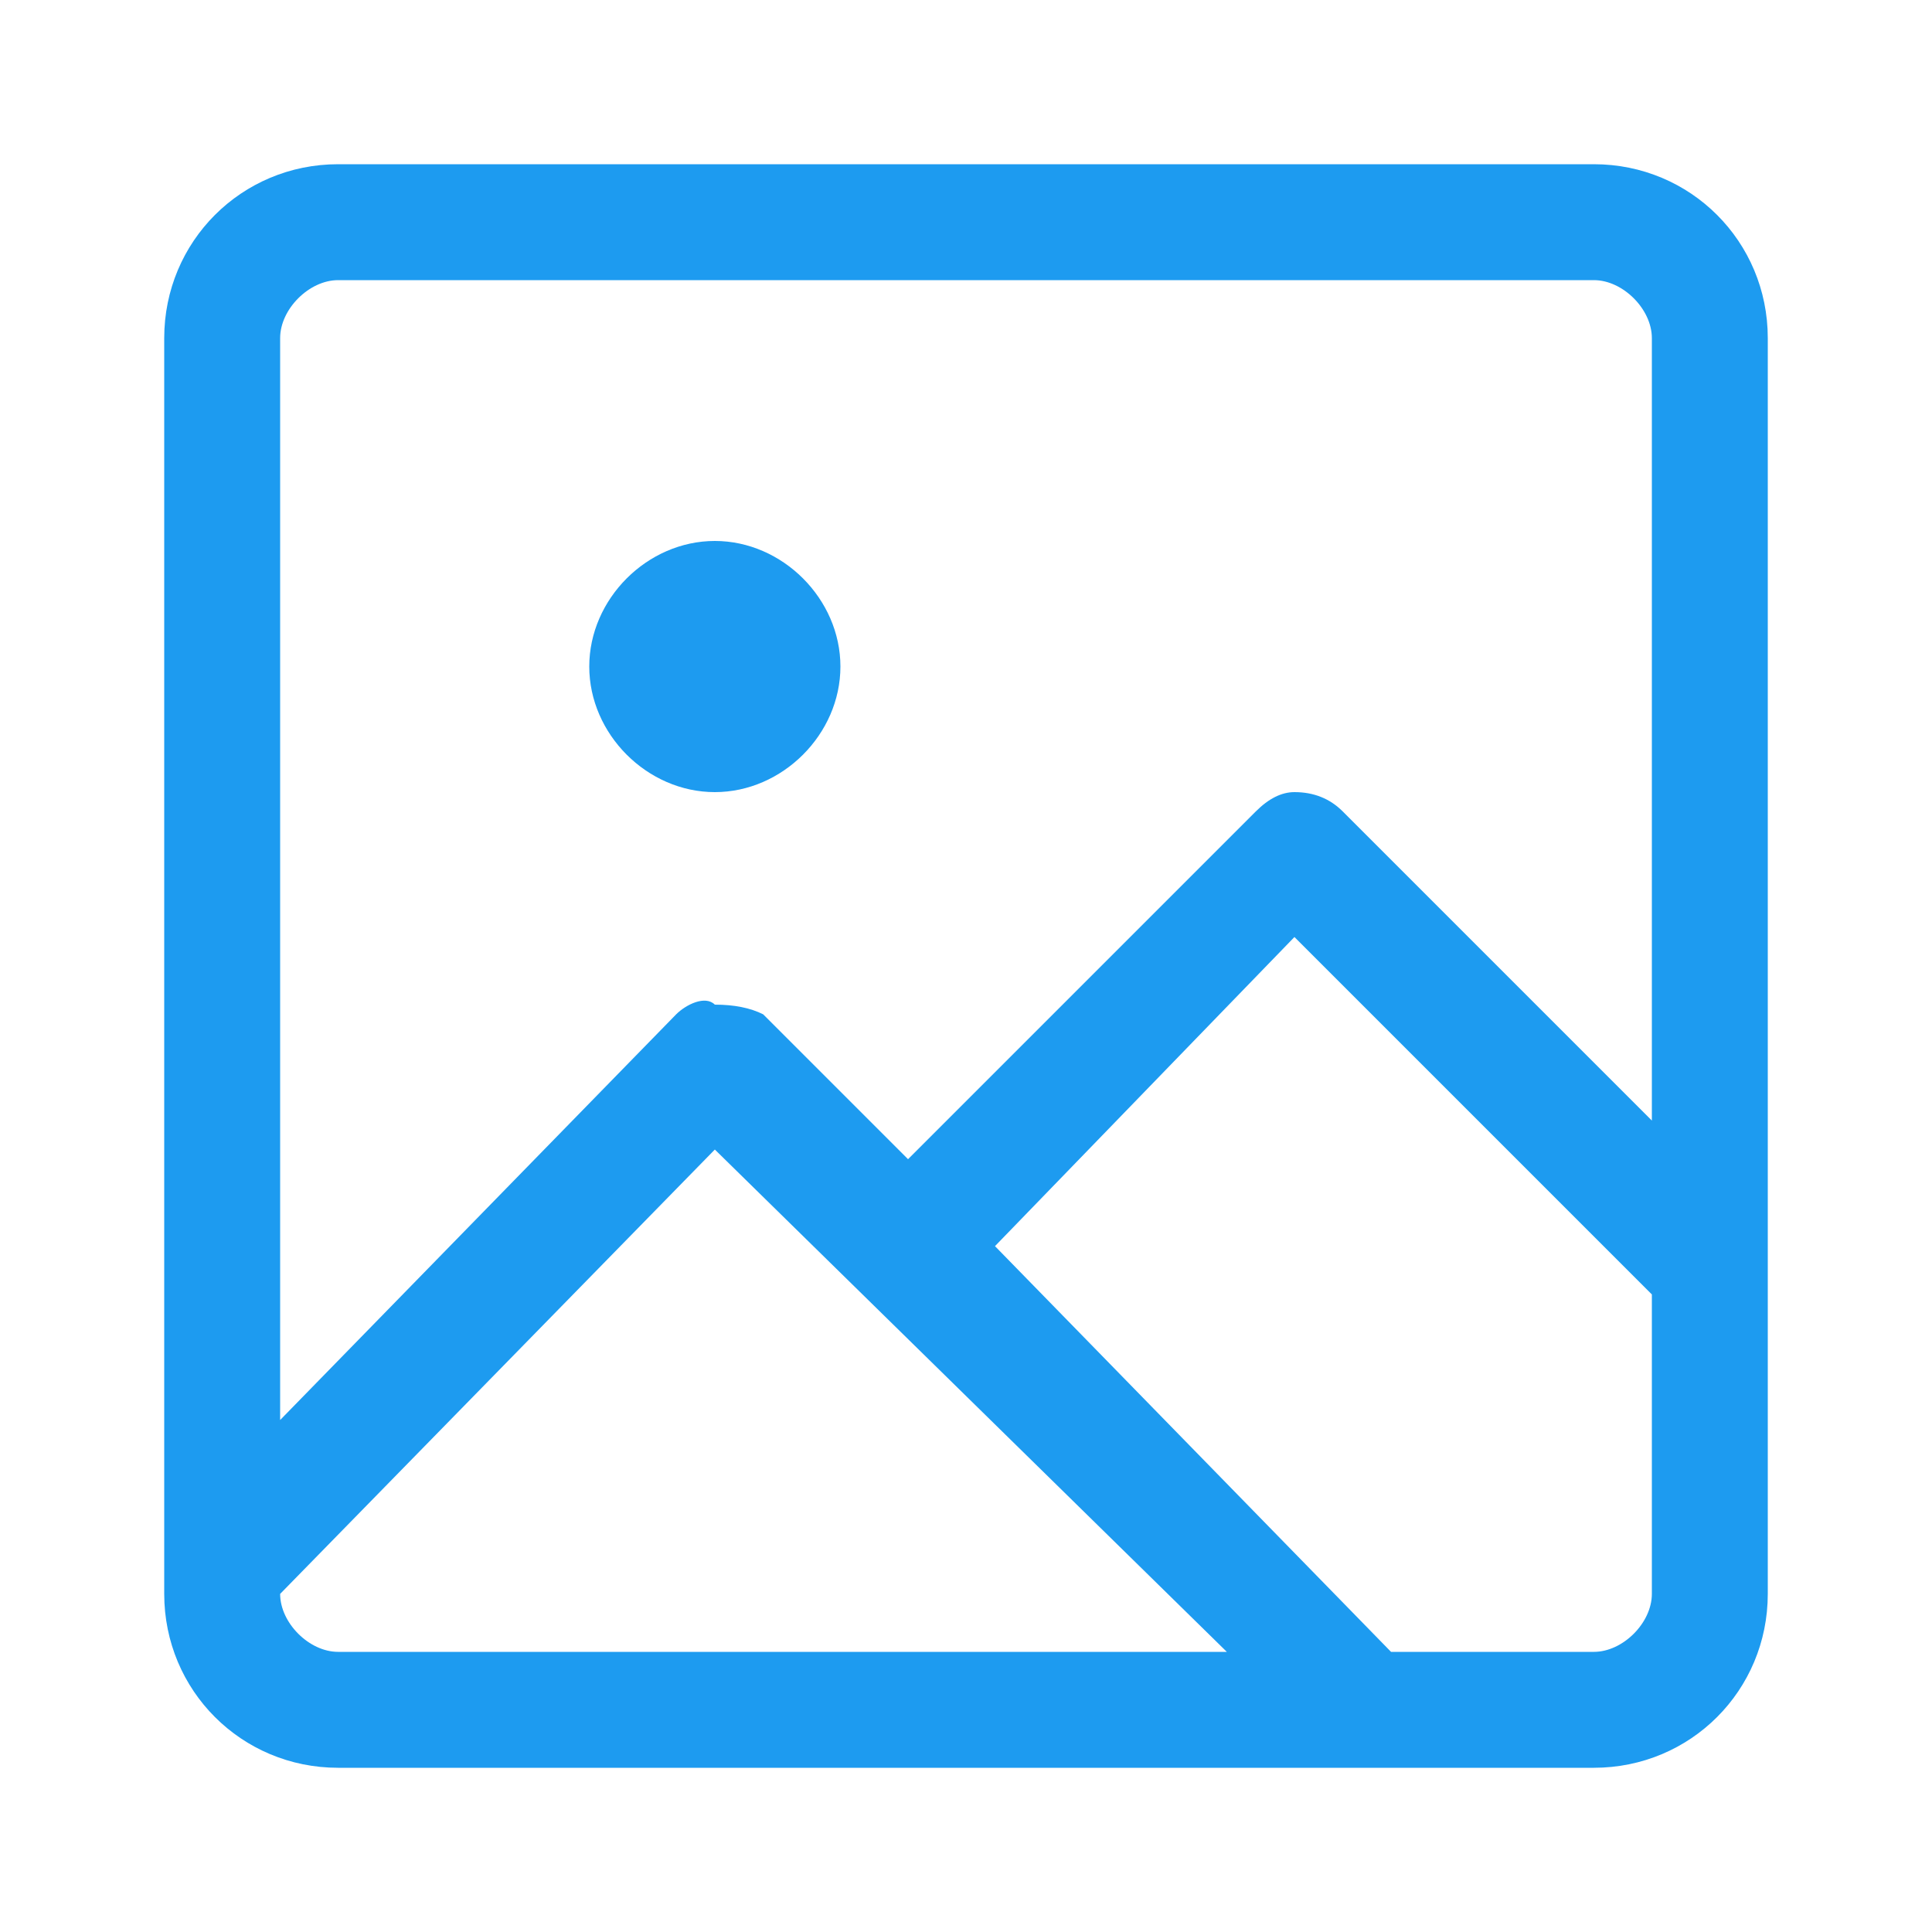 <svg version="1.2" xmlns="http://www.w3.org/2000/svg" viewBox="0 0 20 20" width="20" height="20">
	<title>media-svg</title>
	<style>
		.s0 { fill: #1d9bf0 } 
	</style>
	<g id="Layer">
		<path id="Layer" fill-rule="evenodd" class="s0" d="m18.3 3.5v13c0 1-0.8 1.8-1.8 1.8h-13c-1 0-1.8-0.8-1.8-1.8v-13c0-1 0.8-1.8 1.8-1.8h13c1 0 1.8 0.8 1.8 1.8zm-15.4 0v11.2l4.1-4.2c0.1-0.1 0.3-0.2 0.4-0.1q0.3 0 0.5 0.1l1.5 1.5 3.6-3.6q0.2-0.2 0.4-0.2 0.3 0 0.5 0.2l3.2 3.2v-8.1c0-0.3-0.3-0.6-0.6-0.6h-13c-0.3 0-0.6 0.3-0.6 0.6zm0.6 13.6h9.2l-5.3-5.2-4.5 4.6c0 0.3 0.3 0.6 0.6 0.6zm13.6-0.6v-3.1l-3.7-3.7-3.1 3.2 4.1 4.2h2.1c0.3 0 0.6-0.3 0.6-0.6z"/>
		<path id="Layer" class="s0" d="m7.4 8.2c0.7 0 1.3-0.6 1.3-1.3 0-0.7-0.6-1.3-1.3-1.3-0.7 0-1.3 0.6-1.3 1.3 0 0.7 0.6 1.3 1.3 1.3z"/>
	</g>
</svg>